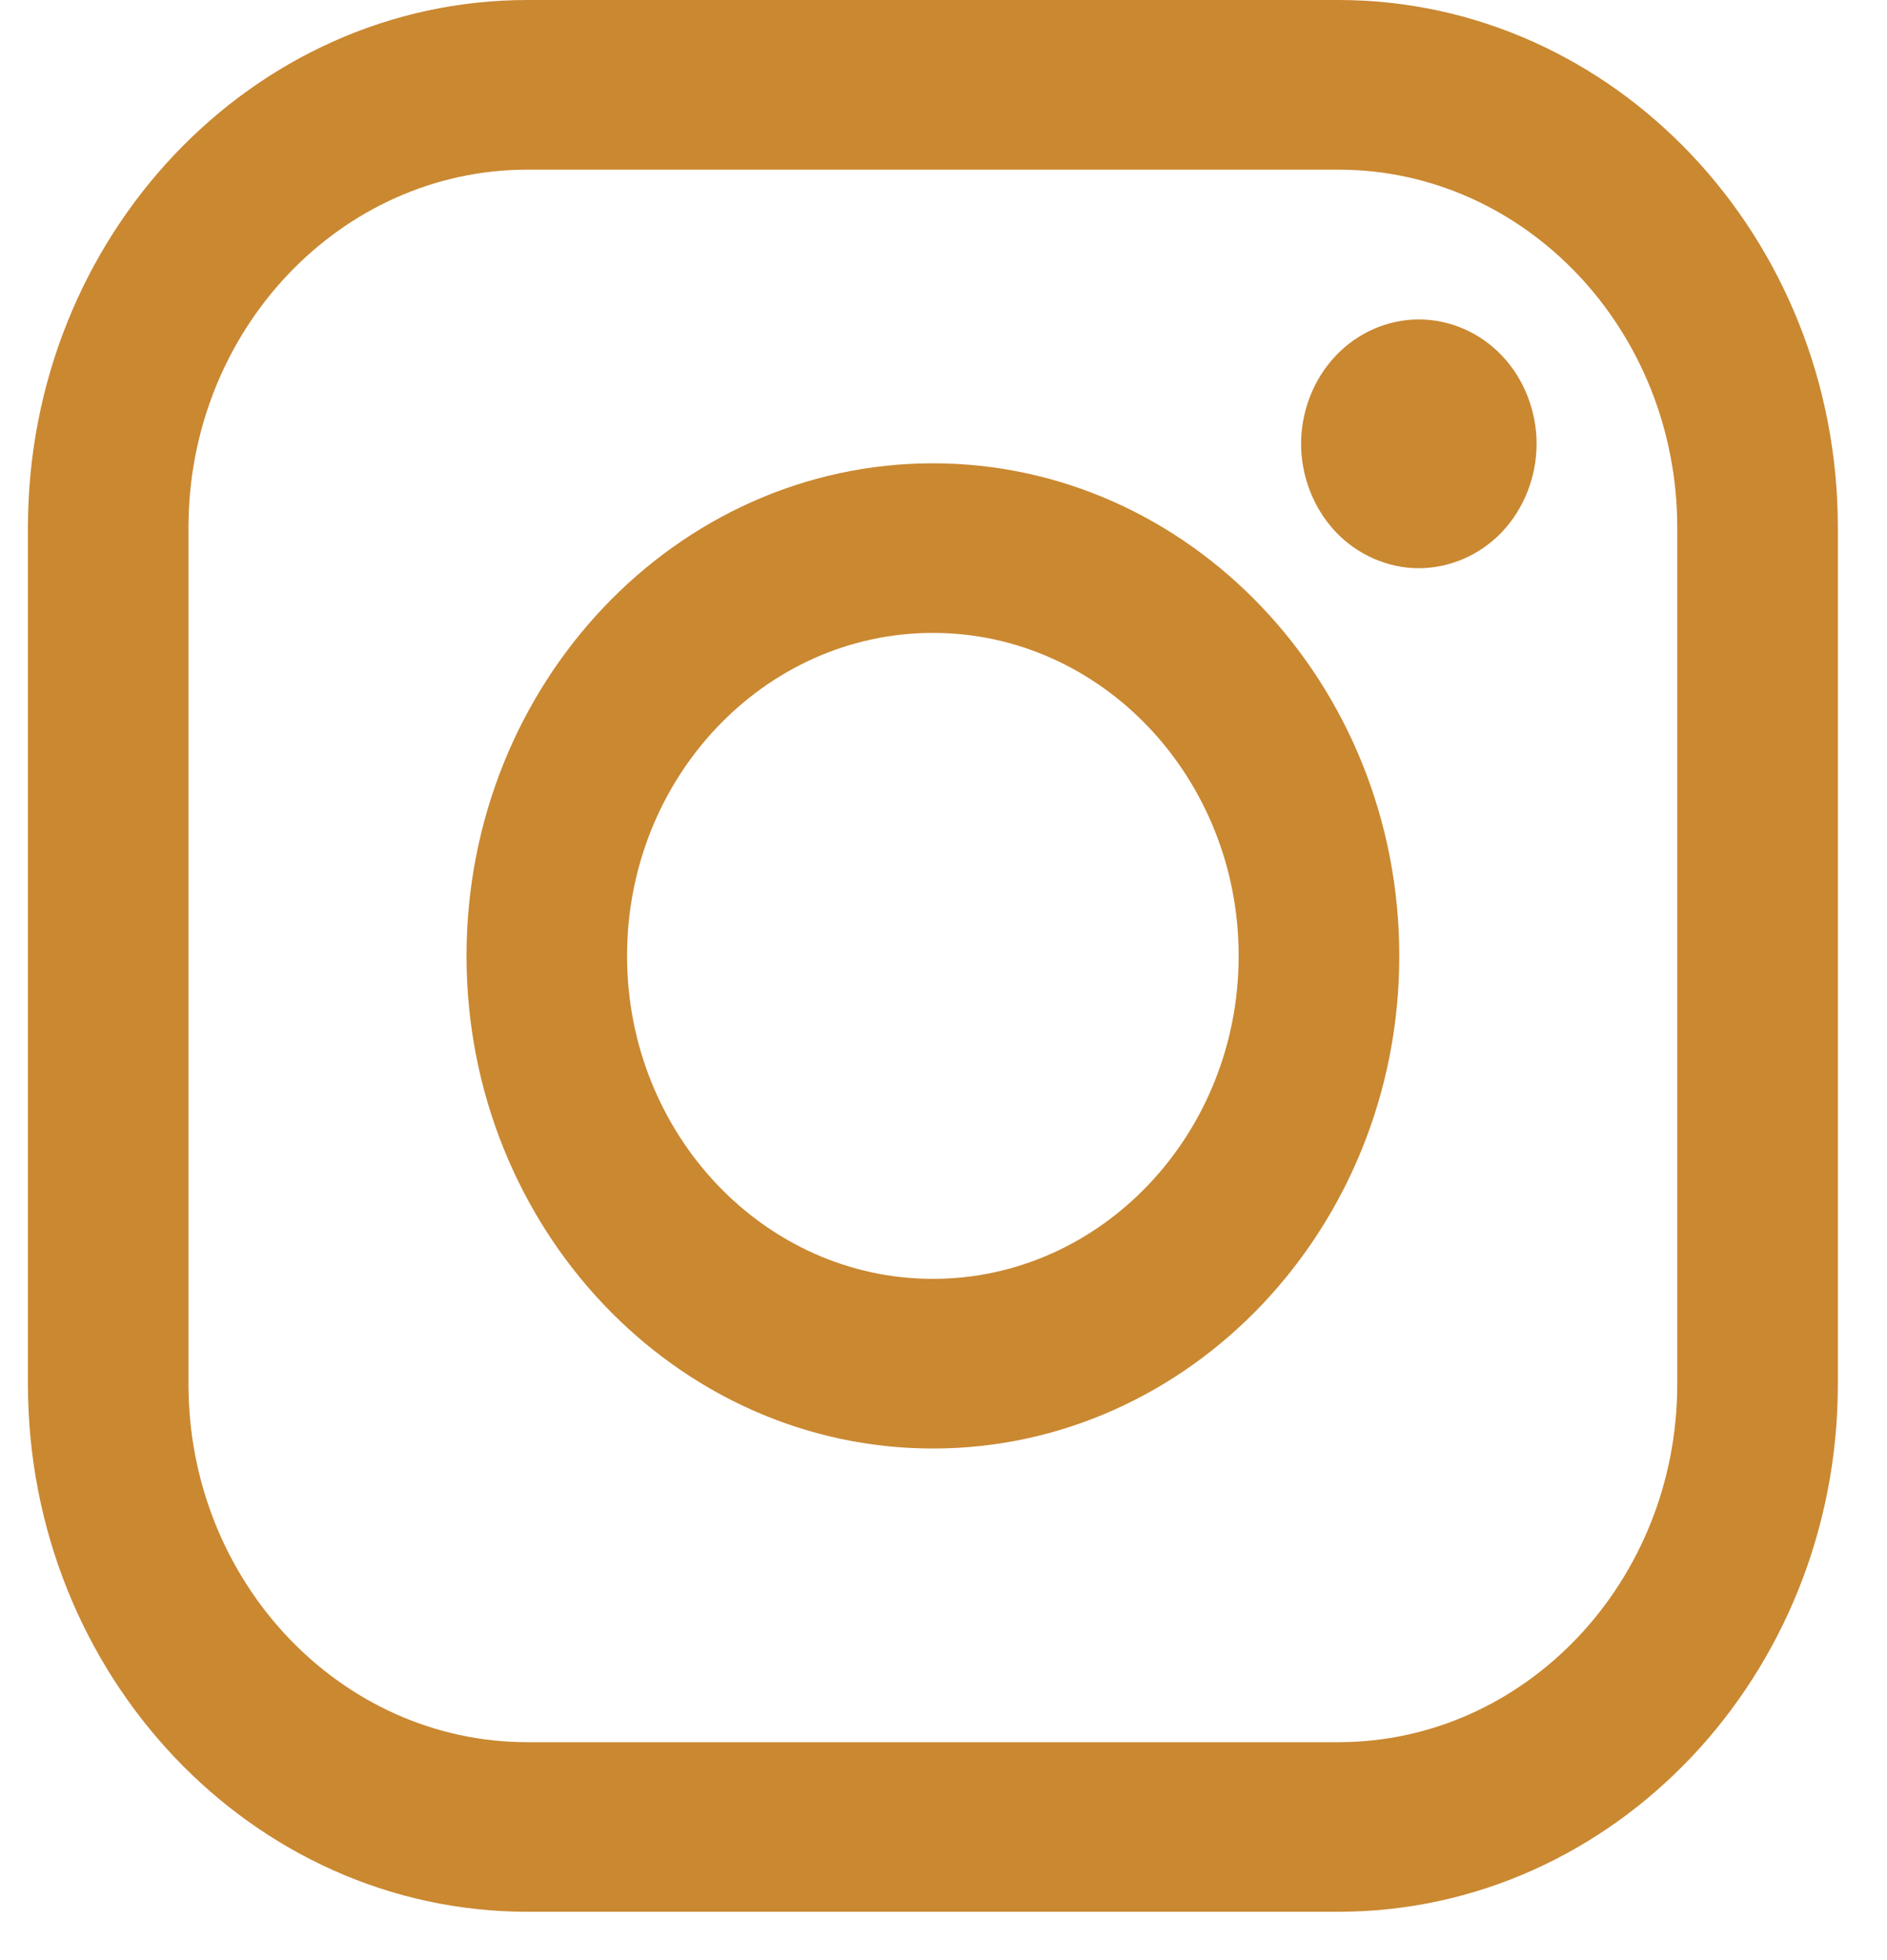 <svg width="26" height="27" viewBox="0 0 26 27" fill="none" xmlns="http://www.w3.org/2000/svg">
<path d="M18.441 0H7.267C3.472 0 0.385 3.26 0.385 7.267V19.067C0.385 23.074 3.472 26.334 7.267 26.334H18.441C22.236 26.334 25.323 23.074 25.323 19.067V7.267C25.323 3.26 22.236 0 18.441 0ZM23.11 19.067C23.11 21.786 21.015 23.998 18.441 23.998H7.267C4.692 23.998 2.597 21.786 2.597 19.067V7.267C2.597 4.549 4.692 2.337 7.267 2.337H18.441C21.015 2.337 23.11 4.549 23.11 7.267V19.067H23.11Z" fill="#CA8831"/>
<path d="M12.854 6.382C9.31 6.382 6.428 9.426 6.428 13.168C6.428 16.909 9.31 19.953 12.854 19.953C16.397 19.953 19.28 16.909 19.28 13.168C19.28 9.426 16.397 6.382 12.854 6.382ZM12.854 17.616C10.531 17.616 8.64 15.62 8.64 13.167C8.64 10.714 10.53 8.718 12.854 8.718C15.177 8.718 17.067 10.714 17.067 13.167C17.067 15.62 15.177 17.616 12.854 17.616Z" fill="#CA8831"/>
<path d="M19.549 4.4C19.123 4.4 18.704 4.582 18.403 4.902C18.101 5.22 17.927 5.662 17.927 6.114C17.927 6.564 18.101 7.006 18.403 7.326C18.704 7.644 19.123 7.827 19.549 7.827C19.977 7.827 20.395 7.644 20.697 7.326C20.999 7.006 21.172 6.564 21.172 6.114C21.172 5.662 20.999 5.22 20.697 4.902C20.396 4.582 19.977 4.4 19.549 4.4Z" fill="#CA8831"/>
</svg>
